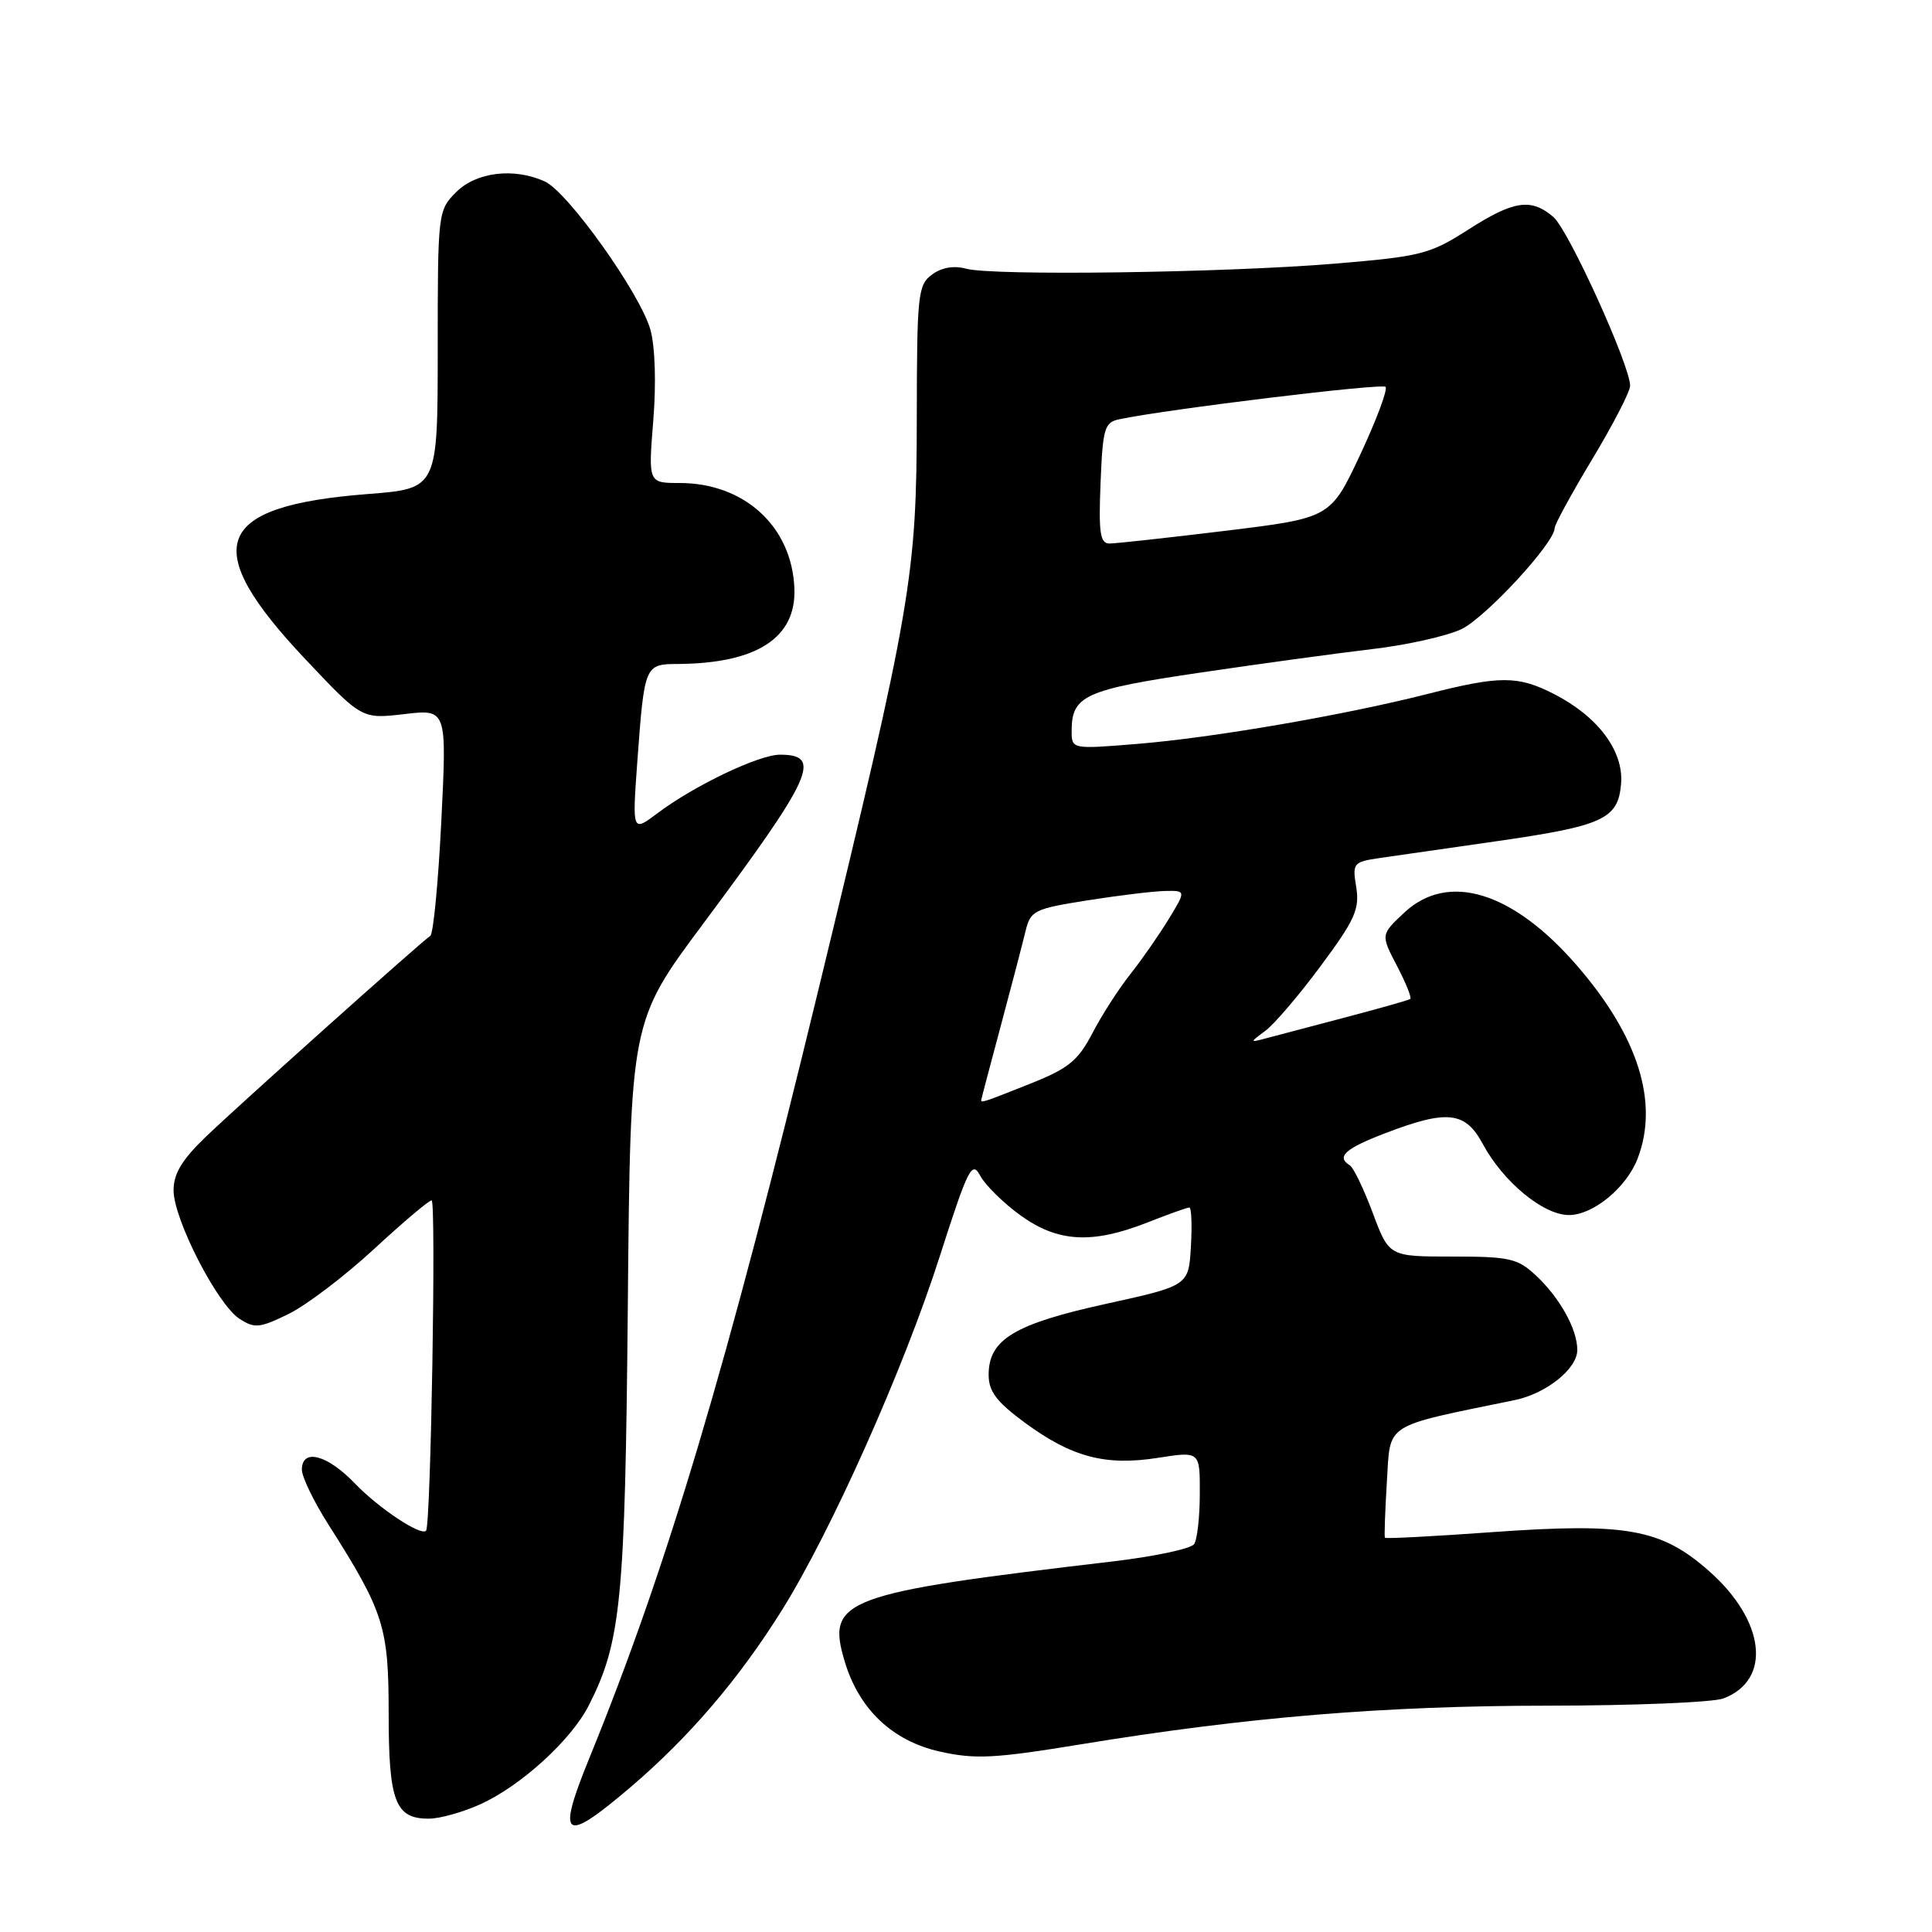 <?xml version="1.0" encoding="UTF-8" standalone="no"?>
<!DOCTYPE svg PUBLIC "-//W3C//DTD SVG 1.1//EN" "http://www.w3.org/Graphics/SVG/1.1/DTD/svg11.dtd" >
<svg xmlns="http://www.w3.org/2000/svg" xmlns:xlink="http://www.w3.org/1999/xlink" version="1.1" viewBox="0 0 256 256">
 <g >
 <path fill="currentColor"
d=" M 83.63 236.74 C 91.37 230.12 97.90 222.48 103.60 213.37 C 110.13 202.92 119.75 181.38 124.51 166.51 C 128.29 154.73 128.79 153.74 129.89 155.80 C 130.56 157.04 132.95 159.40 135.20 161.03 C 140.14 164.61 144.71 164.87 152.00 162.00 C 154.79 160.90 157.31 160.00 157.59 160.00 C 157.87 160.00 157.97 162.33 157.80 165.18 C 157.50 170.36 157.50 170.36 146.50 172.78 C 134.39 175.44 131.00 177.50 131.00 182.16 C 131.00 184.37 132.04 185.74 135.75 188.48 C 142.00 193.08 146.46 194.27 153.44 193.17 C 159.00 192.30 159.00 192.30 158.98 197.90 C 158.98 200.98 158.64 204.00 158.23 204.60 C 157.83 205.21 153.00 206.24 147.50 206.89 C 111.62 211.12 109.46 211.92 111.93 220.16 C 113.83 226.50 118.26 230.69 124.53 232.09 C 129.22 233.14 131.76 233.01 143.23 231.13 C 165.26 227.52 183.42 226.02 205.18 226.01 C 216.56 226.00 227.00 225.57 228.37 225.05 C 234.82 222.60 233.91 214.73 226.42 208.14 C 220.09 202.57 215.51 201.75 197.81 203.01 C 190.04 203.57 183.61 203.91 183.51 203.76 C 183.41 203.62 183.53 200.26 183.77 196.31 C 184.26 188.43 183.16 189.13 200.70 185.52 C 204.89 184.66 209.00 181.37 209.00 178.88 C 209.00 176.13 206.69 171.96 203.51 169.00 C 201.10 166.74 200.01 166.50 192.44 166.50 C 184.06 166.50 184.06 166.50 181.90 160.73 C 180.71 157.55 179.35 154.72 178.87 154.42 C 177.02 153.28 178.21 152.20 183.59 150.14 C 191.78 147.01 194.15 147.27 196.47 151.57 C 199.18 156.61 204.50 161.00 207.89 161.00 C 211.11 161.00 215.54 157.35 217.01 153.47 C 219.83 146.06 217.07 137.31 208.96 127.95 C 200.45 118.12 191.89 115.50 186.08 120.92 C 182.95 123.85 182.95 123.85 185.10 127.97 C 186.28 130.23 187.08 132.21 186.87 132.37 C 186.67 132.52 182.68 133.65 178.00 134.88 C 173.32 136.11 168.60 137.36 167.50 137.65 C 165.62 138.15 165.63 138.09 167.64 136.61 C 168.82 135.75 172.14 131.86 175.01 127.98 C 179.53 121.90 180.17 120.46 179.71 117.57 C 179.18 114.36 179.30 114.21 182.83 113.69 C 184.85 113.40 191.68 112.41 198.00 111.51 C 212.46 109.44 214.41 108.55 214.80 103.86 C 215.17 99.52 211.73 94.93 205.91 91.96 C 201.12 89.51 198.76 89.51 189.17 91.95 C 178.07 94.77 160.75 97.75 150.71 98.57 C 142.00 99.28 142.00 99.28 142.00 96.83 C 142.00 92.17 143.75 91.38 159.00 89.13 C 166.97 87.95 177.24 86.55 181.80 86.01 C 186.37 85.48 191.69 84.29 193.62 83.38 C 196.84 81.85 206.00 71.93 206.00 69.97 C 206.00 69.50 208.25 65.38 211.00 60.81 C 213.75 56.24 216.00 51.88 216.00 51.12 C 216.00 48.42 207.84 30.47 205.83 28.75 C 202.87 26.22 200.58 26.56 194.50 30.46 C 189.45 33.69 188.28 33.98 176.80 34.94 C 162.09 36.15 131.51 36.57 128.00 35.60 C 126.41 35.16 124.77 35.44 123.50 36.38 C 121.63 37.74 121.50 39.01 121.48 55.17 C 121.46 76.39 120.85 79.95 108.48 131.00 C 96.32 181.15 88.44 207.58 78.11 232.91 C 73.69 243.75 74.64 244.41 83.63 236.74 Z  M 63.64 239.08 C 69.02 236.64 75.66 230.59 78.00 226.01 C 82.30 217.56 82.83 212.22 83.19 172.92 C 83.53 135.34 83.53 135.34 93.16 122.42 C 107.70 102.89 109.02 100.00 103.36 100.00 C 100.56 100.00 92.03 104.07 87.13 107.75 C 83.77 110.28 83.77 110.28 84.45 100.89 C 85.39 88.10 85.43 88.00 89.82 87.98 C 100.29 87.91 105.53 84.51 105.26 77.96 C 104.94 69.77 98.64 64.00 90.05 64.00 C 85.90 64.00 85.90 64.00 86.56 55.75 C 86.96 50.86 86.81 45.96 86.19 43.71 C 84.87 38.95 75.27 25.46 72.20 24.05 C 68.13 22.19 63.13 22.78 60.45 25.45 C 58.03 27.88 58.00 28.11 58.00 46.33 C 58.00 64.74 58.00 64.74 48.75 65.46 C 28.29 67.06 26.30 72.35 40.50 87.39 C 47.95 95.28 47.95 95.28 53.58 94.62 C 59.21 93.96 59.21 93.96 58.48 108.73 C 58.08 116.85 57.42 123.72 57.02 124.00 C 55.66 124.93 31.60 146.47 27.28 150.62 C 24.11 153.67 23.00 155.51 23.00 157.73 C 23.00 161.54 28.77 172.80 31.71 174.73 C 33.73 176.05 34.38 175.99 38.23 174.11 C 40.58 172.96 45.65 169.11 49.50 165.56 C 53.35 162.00 56.81 159.07 57.19 159.05 C 57.81 159.00 57.09 202.06 56.46 202.82 C 55.81 203.59 50.22 199.88 47.05 196.59 C 43.36 192.74 40.00 191.86 40.00 194.75 C 40.01 195.71 41.58 198.97 43.51 202.00 C 50.88 213.60 51.50 215.54 51.50 227.09 C 51.50 238.74 52.38 241.02 56.87 240.98 C 58.32 240.97 61.36 240.11 63.64 239.08 Z  M 130.02 145.75 C 130.03 145.61 131.19 141.22 132.59 136.00 C 133.99 130.78 135.46 125.15 135.86 123.50 C 136.54 120.65 136.95 120.44 144.04 119.31 C 148.14 118.66 152.77 118.10 154.33 118.06 C 157.16 118.00 157.16 118.00 154.88 121.75 C 153.63 123.81 151.34 127.10 149.80 129.05 C 148.25 131.00 145.98 134.53 144.75 136.90 C 142.84 140.56 141.58 141.58 136.50 143.60 C 130.32 146.06 129.99 146.17 130.02 145.75 Z  M 145.83 64.00 C 146.12 56.72 146.35 55.96 148.33 55.55 C 154.67 54.22 183.10 50.76 183.59 51.26 C 183.91 51.58 182.40 55.62 180.24 60.24 C 176.30 68.63 176.30 68.63 162.40 70.33 C 154.76 71.26 147.82 72.02 147.00 72.02 C 145.77 72.01 145.56 70.59 145.83 64.00 Z "/>
</g>
</svg>